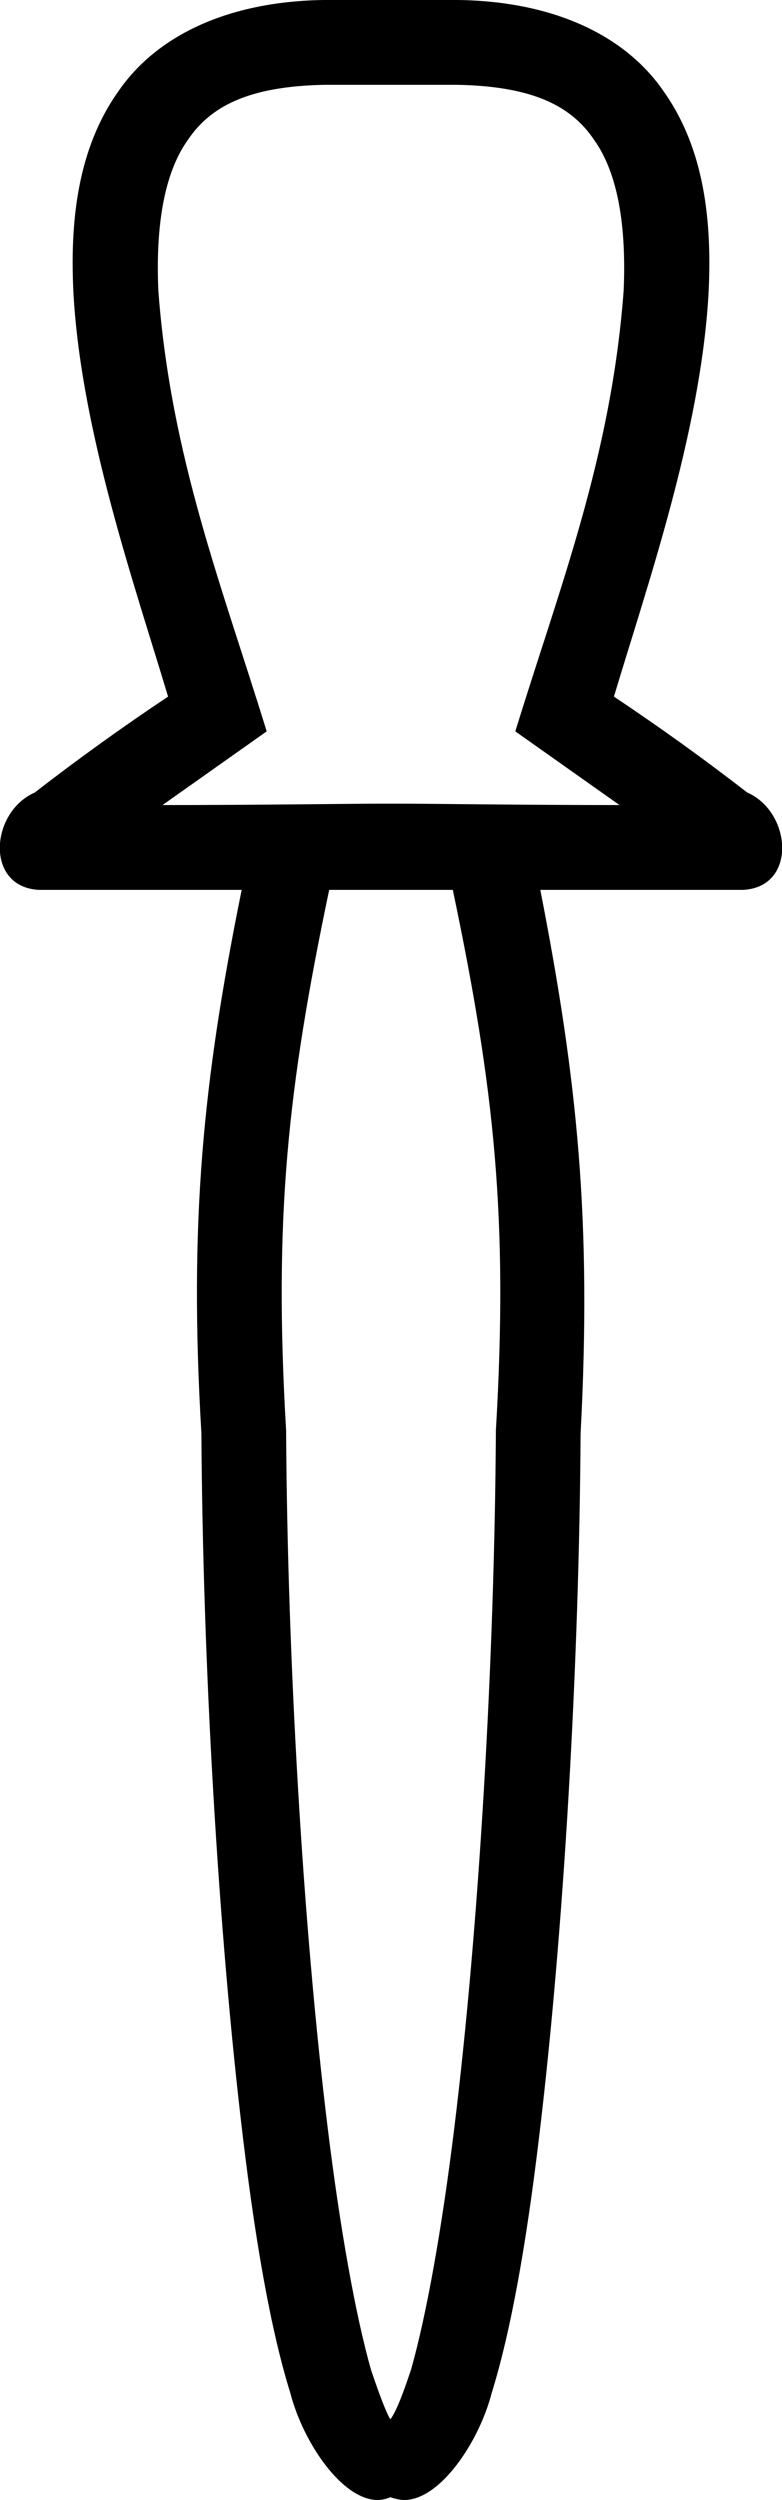 <?xml version='1.0' encoding ='UTF-8' standalone='yes'?>
<svg width='5.63' height='17.98' xmlns='http://www.w3.org/2000/svg' xmlns:xlink='http://www.w3.org/1999/xlink' >
<path style='fill:black; stroke:none' d=' M 3.29 0.61  C 3.85 0.62 4.12 0.77 4.28 1.01  C 4.45 1.25 4.51 1.63 4.49 2.09  C 4.4 3.29 4.03 4.22 3.71 5.26  L 4.46 5.79  C 3.77 5.79 3.09 5.78 2.91 5.78  L 2.72 5.78  C 2.54 5.78 1.86 5.79 1.17 5.79  L 1.92 5.26  C 1.6 4.22 1.23 3.29 1.14 2.09  C 1.12 1.63 1.18 1.25 1.35 1.01  C 1.51 0.77 1.78 0.62 2.34 0.61  Z  M 3.26 6.4  C 3.56 7.83 3.66 8.76 3.57 10.29  L 3.57 10.3  L 3.57 10.31  C 3.56 11.93 3.45 13.85 3.27 15.31  C 3.18 16.04 3.07 16.65 2.96 17.04  C 2.9 17.22 2.85 17.35 2.81 17.4  C 2.78 17.35 2.73 17.22 2.67 17.04  C 2.56 16.65 2.45 16.04 2.36 15.31  C 2.18 13.85 2.07 11.93 2.06 10.31  L 2.06 10.3  L 2.06 10.29  C 1.97 8.76 2.07 7.83 2.37 6.4  Z  M 2.33 0  C 1.65 0.01 1.13 0.25 0.85 0.66  C 0.56 1.07 0.5 1.59 0.53 2.13  C 0.59 3.12 0.97 4.21 1.21 5.01  C 0.88 5.23 0.56 5.46 0.25 5.7  C -0.07 5.84 -0.11 6.38 0.28 6.4  L 1.74 6.4  C 1.46 7.78 1.36 8.79 1.45 10.31  C 1.46 11.96 1.57 13.89 1.75 15.38  C 1.84 16.13 1.95 16.76 2.09 17.21  C 2.18 17.56 2.46 17.98 2.72 17.98  C 2.75 17.98 2.79 17.97 2.81 17.96  C 2.84 17.97 2.88 17.98 2.91 17.98  C 3.17 17.98 3.45 17.56 3.54 17.21  C 3.68 16.76 3.79 16.13 3.88 15.38  C 4.06 13.89 4.17 11.96 4.18 10.31  C 4.26 8.79 4.16 7.78 3.89 6.4  L 5.35 6.4  C 5.74 6.38 5.7 5.84 5.38 5.7  C 5.07 5.46 4.75 5.23 4.42 5.01  C 4.66 4.21 5.04 3.12 5.1 2.13  C 5.13 1.59 5.07 1.07 4.78 0.66  C 4.5 0.25 3.98 0.01 3.3 0  Z '/></svg>
